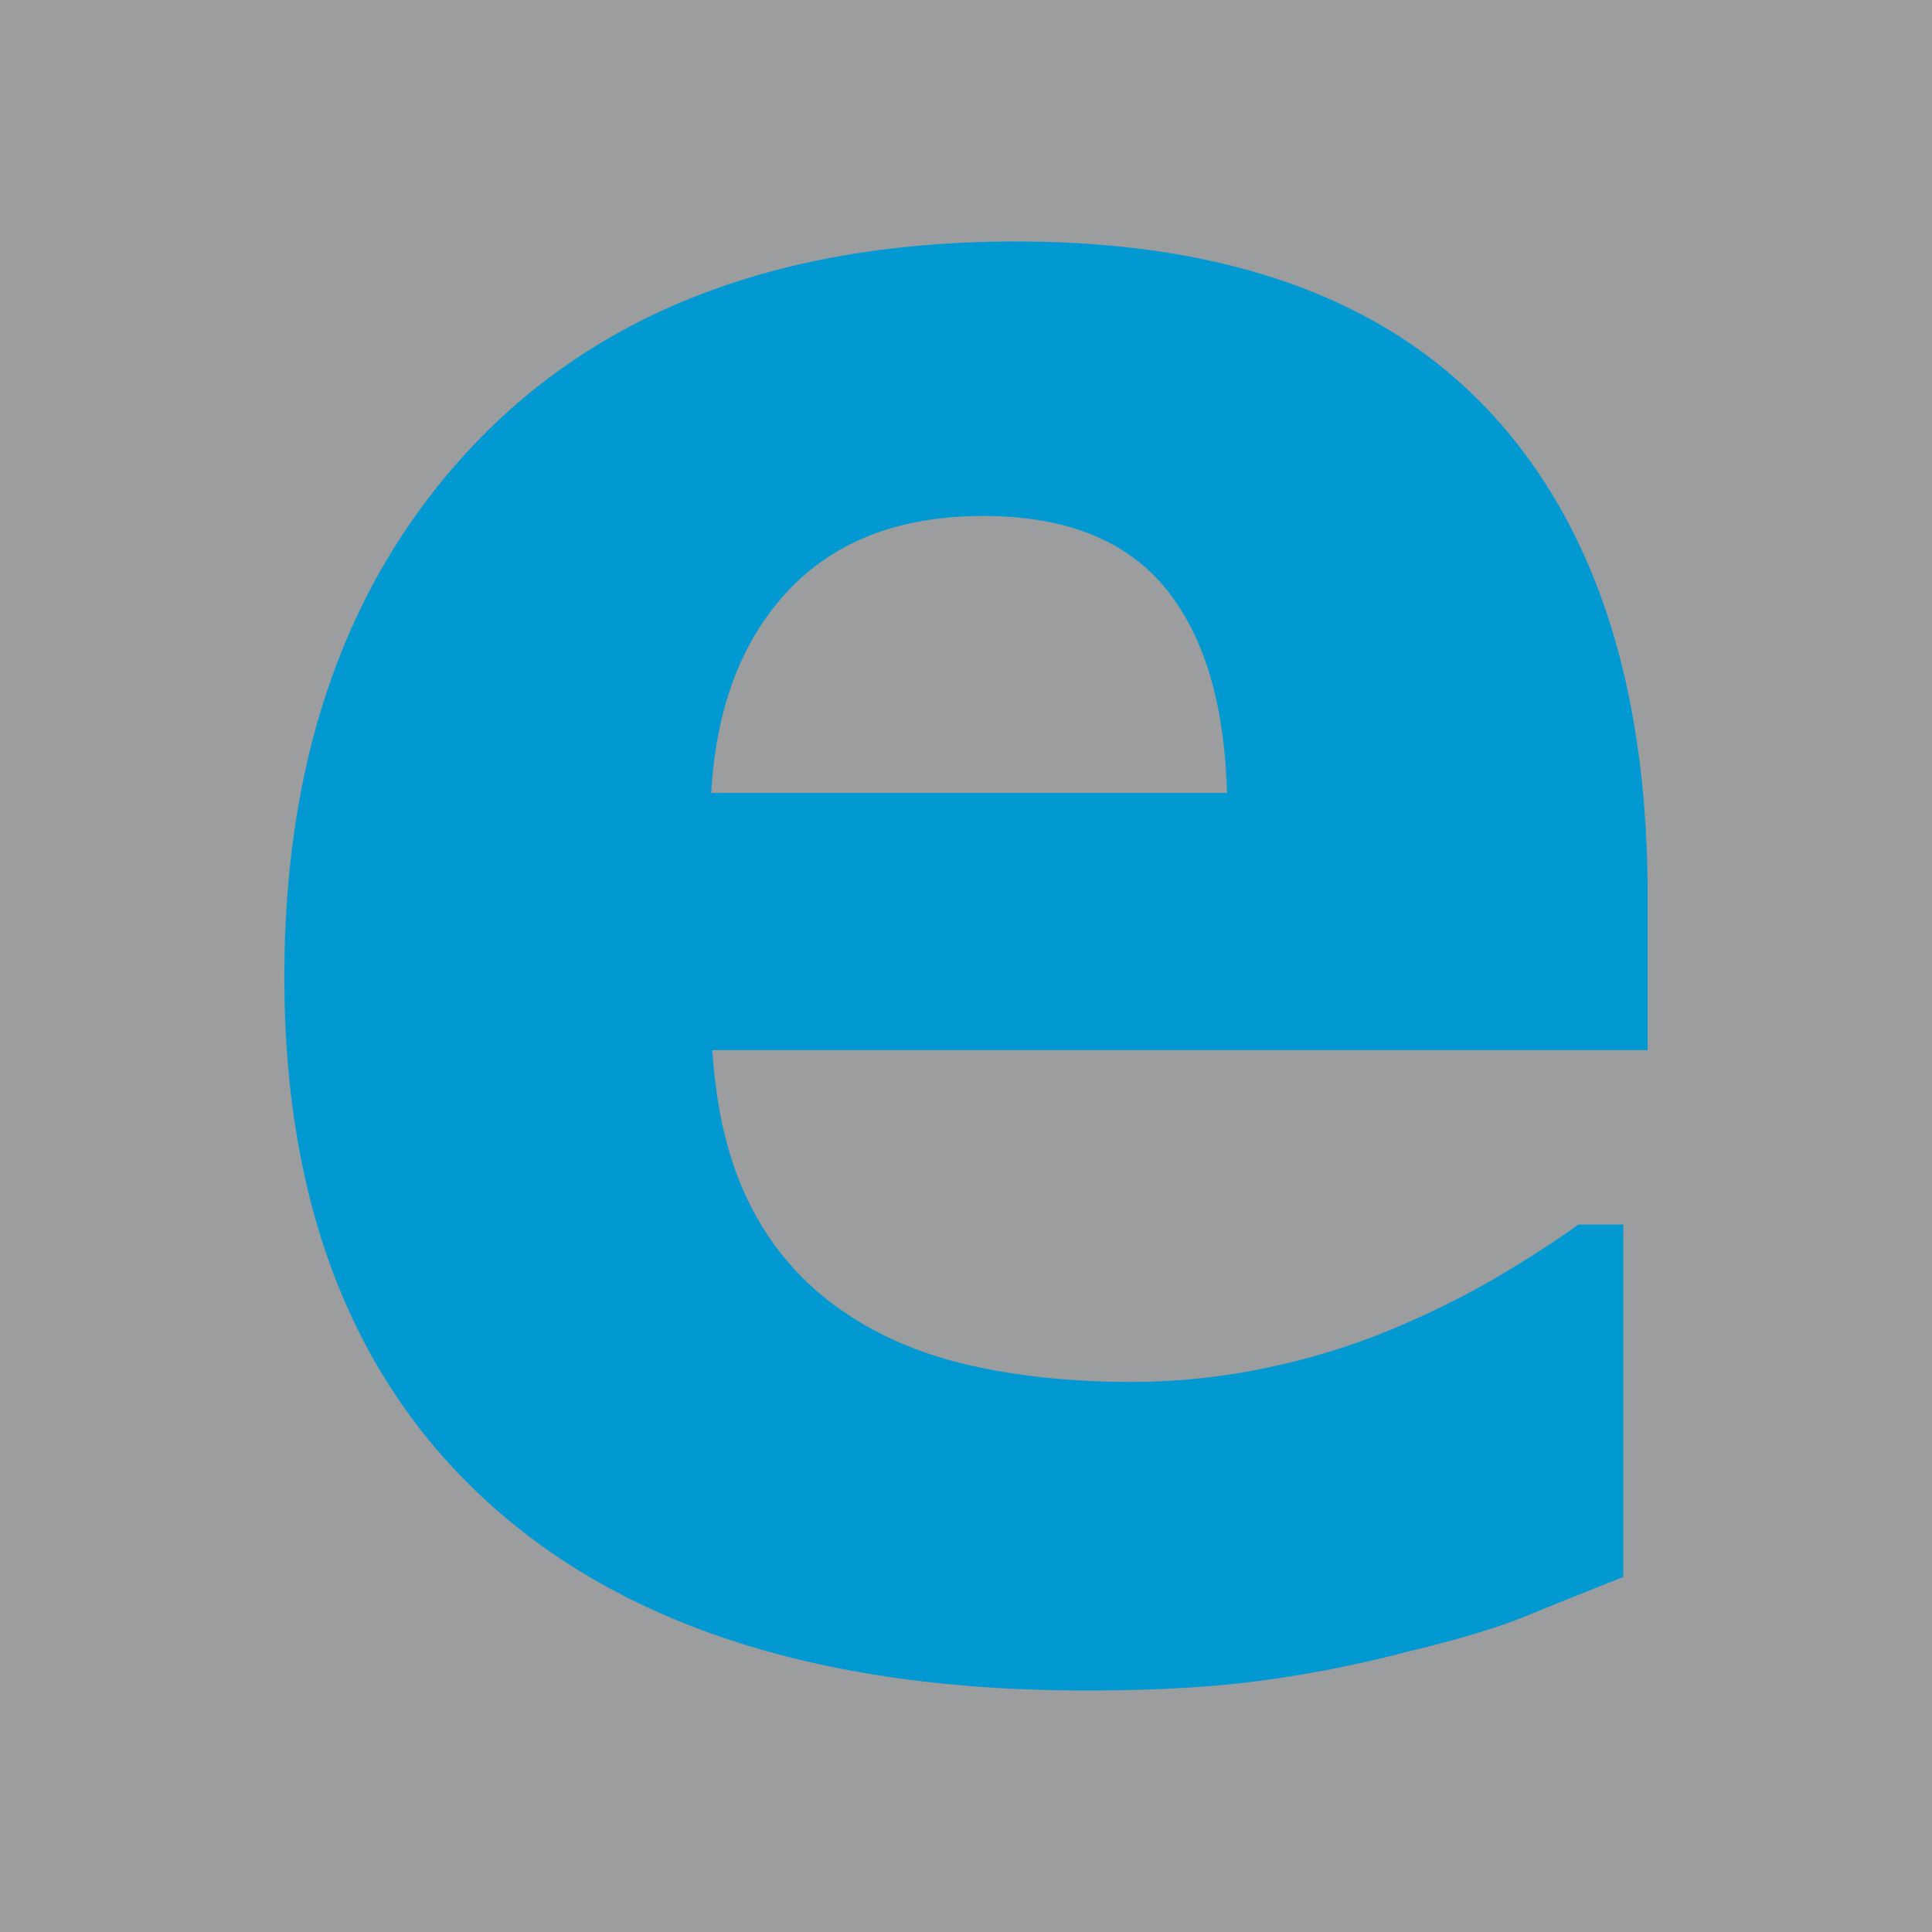 <svg xmlns="http://www.w3.org/2000/svg" viewBox="0 0 100 100"><path fill="#9C9D9F" d="M0 0h100v100H0z"/><path fill="#0299D2" d="M56.188 87.5q-20.073-.002-30.77-9.594-10.7-9.602-10.7-27.344.001-17.354 9.97-27.707C31.34 15.953 40.645 12.5 52.594 12.5q16.275 0 24.484 8.781 8.203 8.771 8.203 25.117v7.957h-48.41q.317 4.935 2.082 8.25a14.36 14.36 0 0 0 4.676 5.262q2.83 1.957 6.625 2.813 3.785.848 8.273.847 3.85.002 7.57-.847a35.8 35.8 0 0 0 6.813-2.25 44 44 0 0 0 5.016-2.586c1.535-.926 2.793-1.746 3.765-2.461h2.332v18.242q-2.712 1.072-4.957 1.992-2.237.921-6.156 1.86a63 63 0 0 1-7.414 1.484q-3.81.54-9.312.539Zm7.32-46.457q-.19-7.014-3.25-10.676-3.065-3.66-9.371-3.66-6.436-.001-10.074 3.848-3.626 3.849-4 10.488Zm0 0"/></svg>